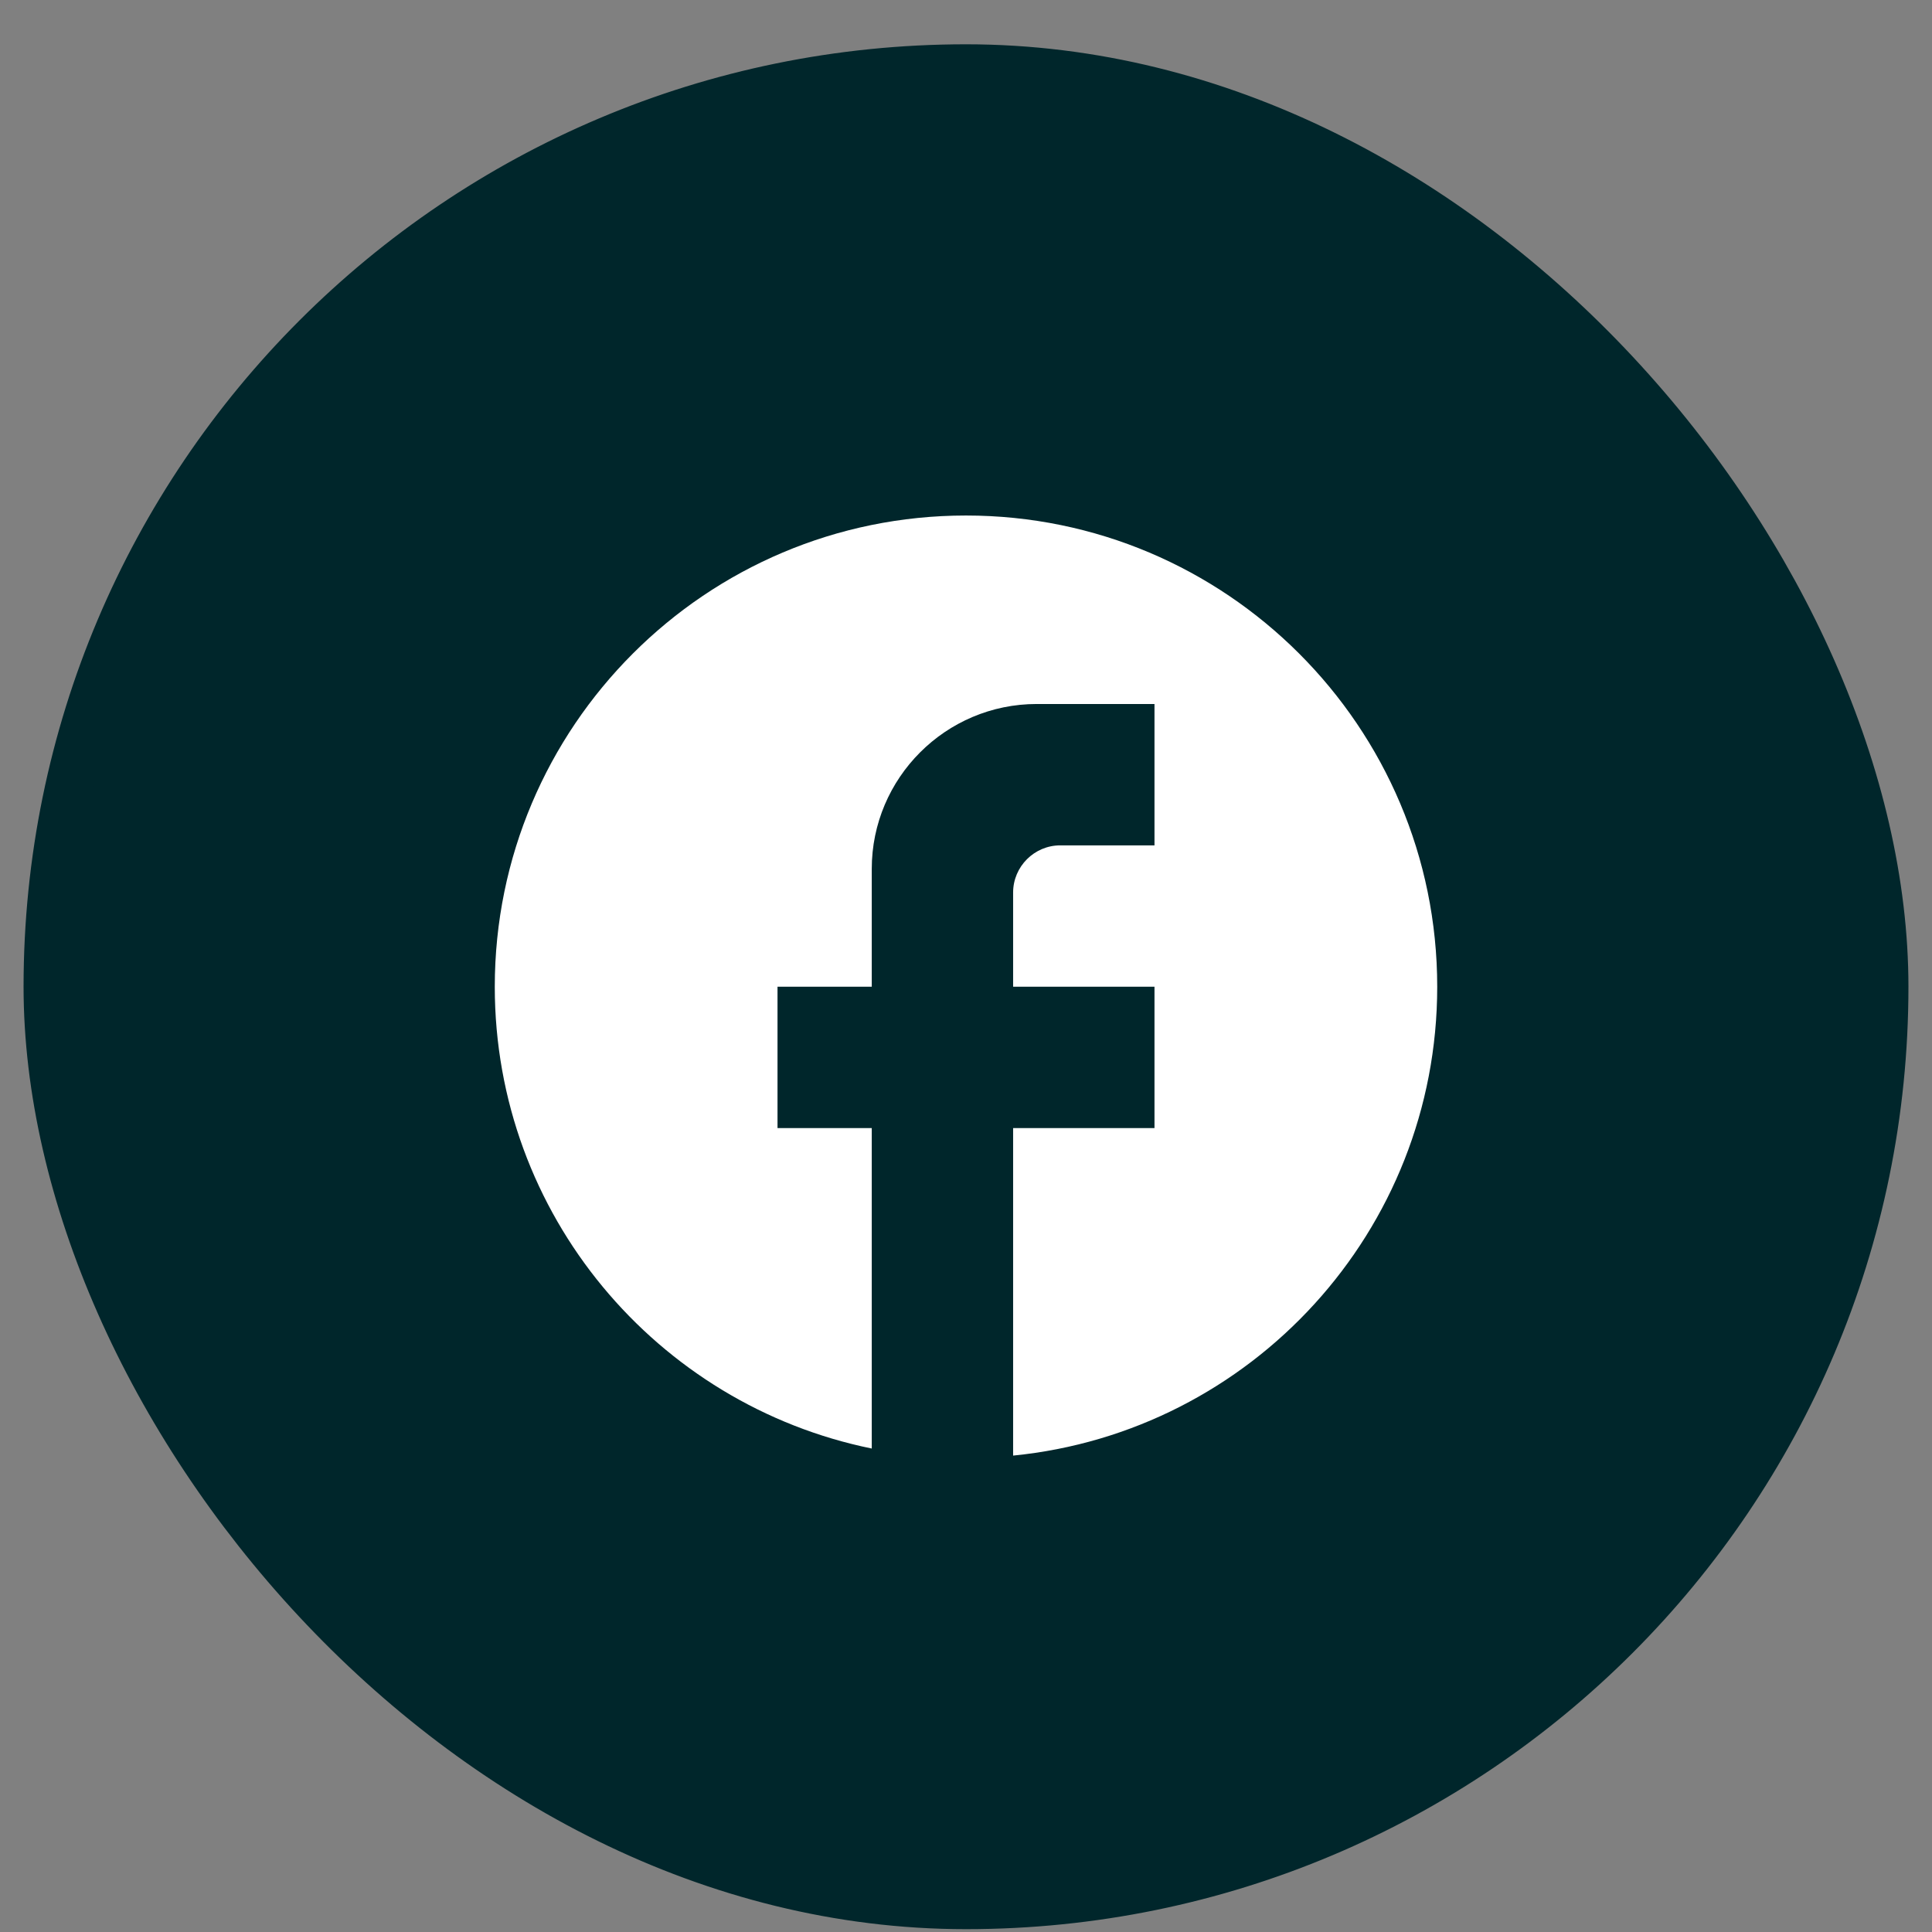 <svg width="41" height="41" viewBox="0 0 41 41" fill="none" xmlns="http://www.w3.org/2000/svg">
<rect x="0" y="0" width="41" height="41" fill="#808080" stroke="none"/>
<rect x="1" y="1.44" width="39" height="39" rx="19.5" fill="#00262B"/>
<rect x="1" y="1.44" width="39" height="39" rx="19.5" stroke="#00262B"/>
<path d="M30.5 20.94C30.5 15.42 26.02 10.94 20.5 10.94C14.98 10.94 10.5 15.42 10.5 20.94C10.5 25.78 13.94 29.81 18.5 30.74V23.94H16.5V20.94H18.5V18.44C18.5 16.51 20.07 14.94 22 14.94H24.5V17.94H22.5C21.95 17.94 21.5 18.39 21.5 18.94V20.94H24.5V23.94H21.5V30.89C26.55 30.39 30.5 26.13 30.5 20.94Z" fill="white"/>
</svg>
